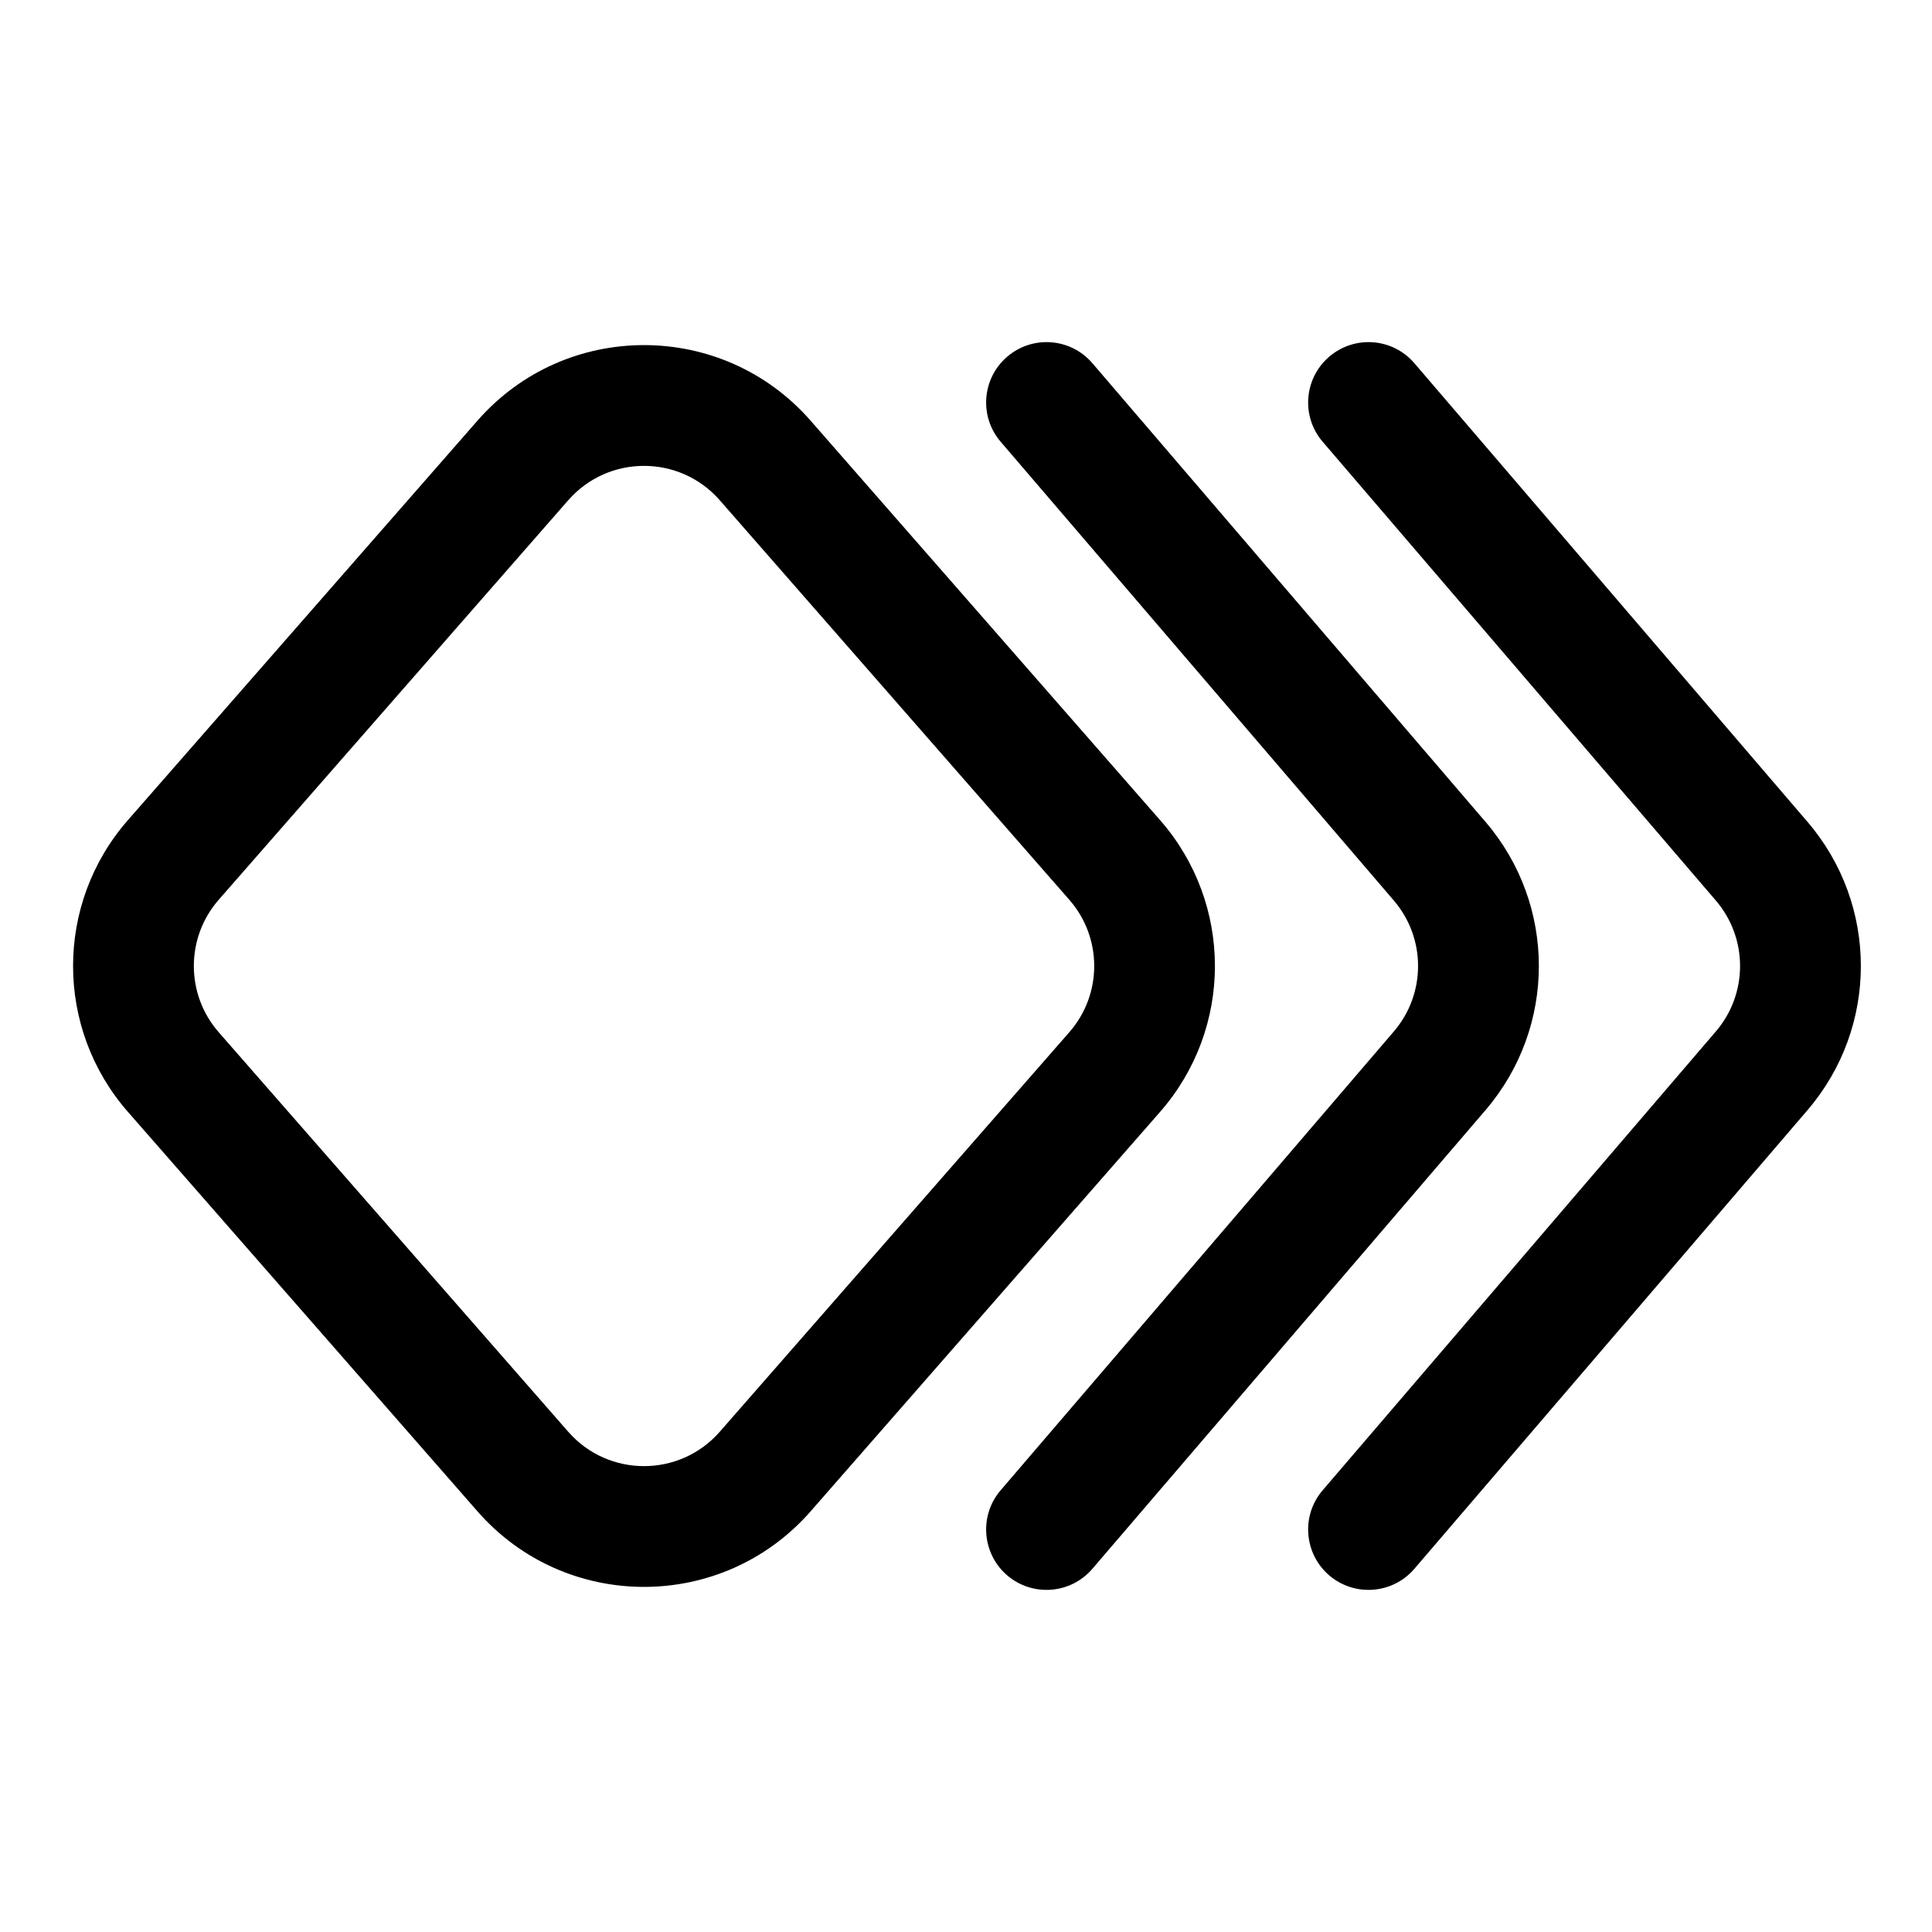 <svg width="24" height="24" viewBox="0 0 24 24" fill="none" xmlns="http://www.w3.org/2000/svg">
<g id="keyframes">
<g clip-path="url(#clip0_232_17070)">
<g id="Weight=Dynamic">
<path id="Vector (Stroke)" fill-rule="evenodd" clip-rule="evenodd" d="M12.512 4.431C12.827 4.161 13.3 4.197 13.57 4.512L18.454 10.21C19.337 11.24 19.337 12.76 18.454 13.79L13.57 19.488C13.3 19.803 12.827 19.839 12.512 19.57C12.198 19.3 12.161 18.826 12.431 18.512L17.315 12.813C17.716 12.345 17.716 11.655 17.315 11.187L12.431 5.488C12.161 5.174 12.198 4.7 12.512 4.431ZM16.512 4.431C16.827 4.161 17.3 4.197 17.57 4.512L22.454 10.21C23.337 11.24 23.337 12.76 22.454 13.79L17.57 19.488C17.3 19.803 16.827 19.839 16.512 19.57C16.198 19.3 16.161 18.826 16.431 18.512L21.315 12.813C21.716 12.345 21.716 11.655 21.315 11.187L16.431 5.488C16.161 5.174 16.198 4.7 16.512 4.431ZM5.931 5.226C7.026 3.974 8.974 3.974 10.07 5.226L14.412 10.189C15.319 11.226 15.319 12.774 14.412 13.811L10.07 18.774C8.974 20.026 7.026 20.026 5.931 18.774L1.588 13.811C0.681 12.774 0.681 11.226 1.588 10.189L5.931 5.226ZM8.941 6.214C8.443 5.645 7.557 5.645 7.059 6.214L2.717 11.177C2.305 11.648 2.305 12.352 2.717 12.823L7.059 17.786C7.557 18.355 8.443 18.355 8.941 17.786L13.283 12.823C13.696 12.352 13.696 11.648 13.283 11.177L8.941 6.214Z" fill="black"/>
</g>
</g>
</g>
<defs>
<clipPath id="clip0_232_17070">
<rect width="24" height="24" rx="5" fill="white"/>
</clipPath>
</defs>
</svg>
